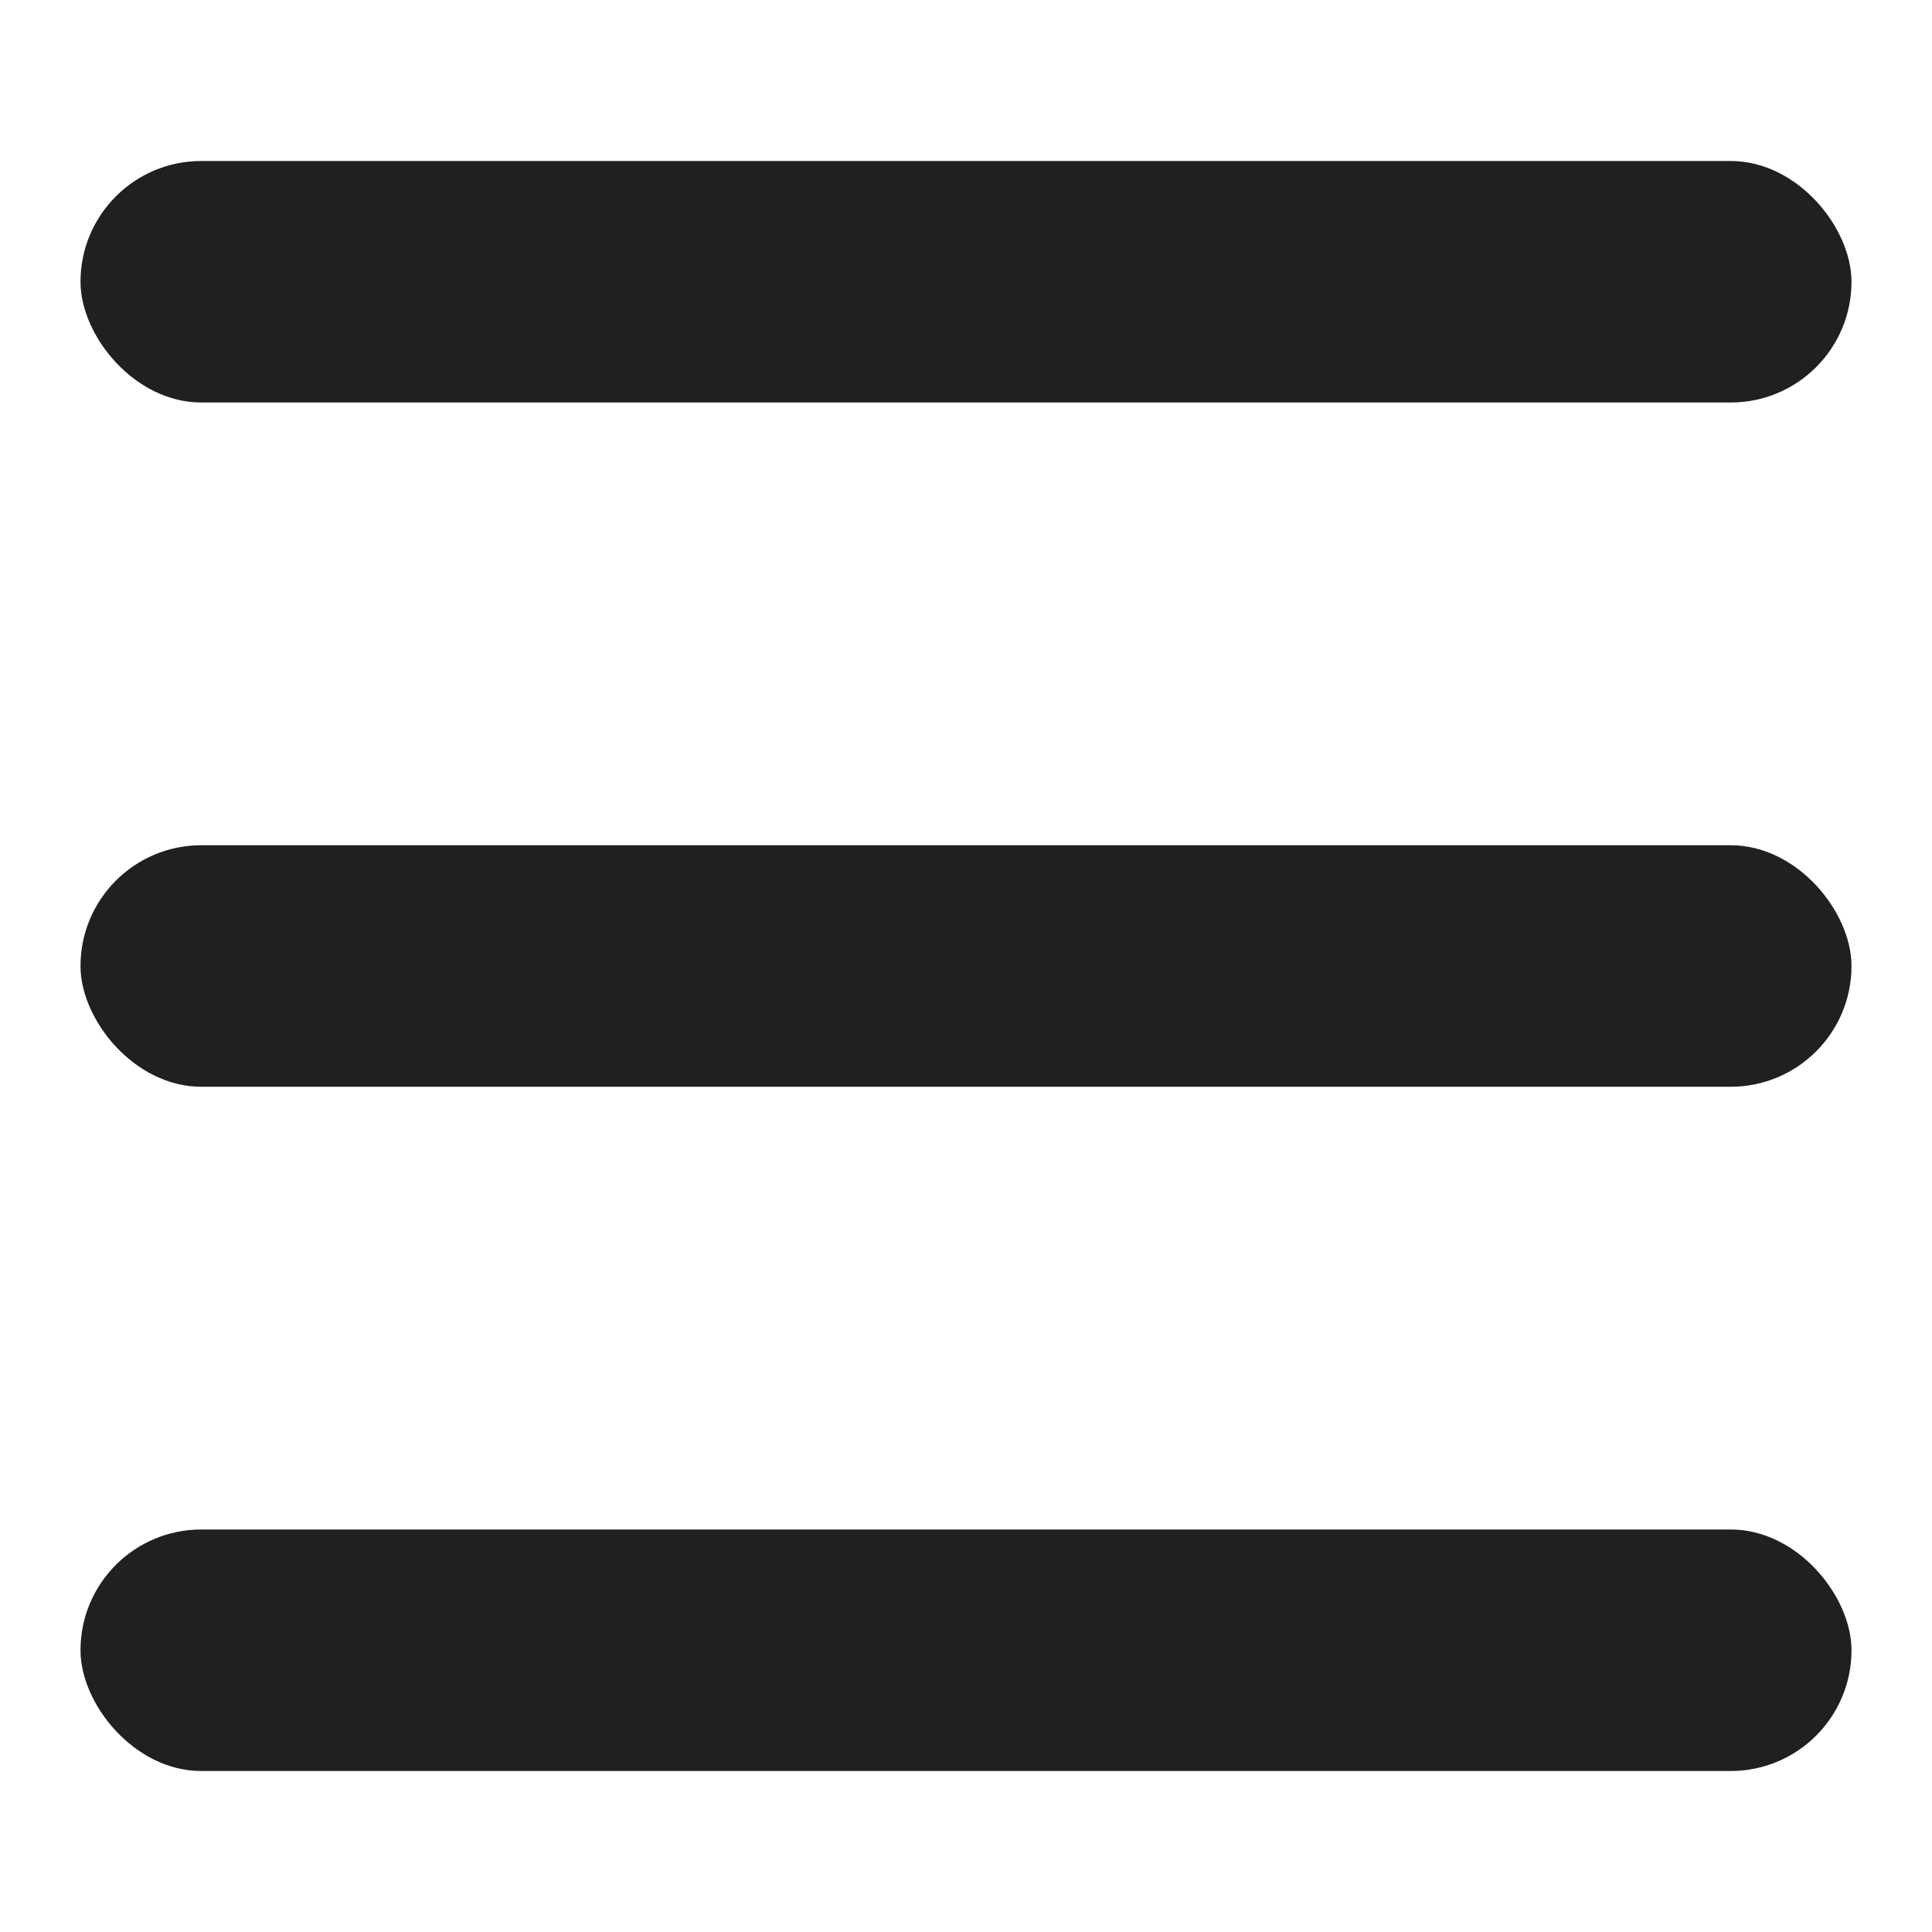 <svg width="24" height="24" viewBox="0 0 24 24" fill="none" xmlns="http://www.w3.org/2000/svg">
<rect x="1" y="2" width="22" height="3" rx="1.5" fill="#1F2022"/>
<rect x="1" y="19" width="22" height="3" rx="1.5" fill="#1F2022"/>
<rect x="1" y="10.5" width="22" height="3" rx="1.5" fill="#1F2022"/>
</svg>
